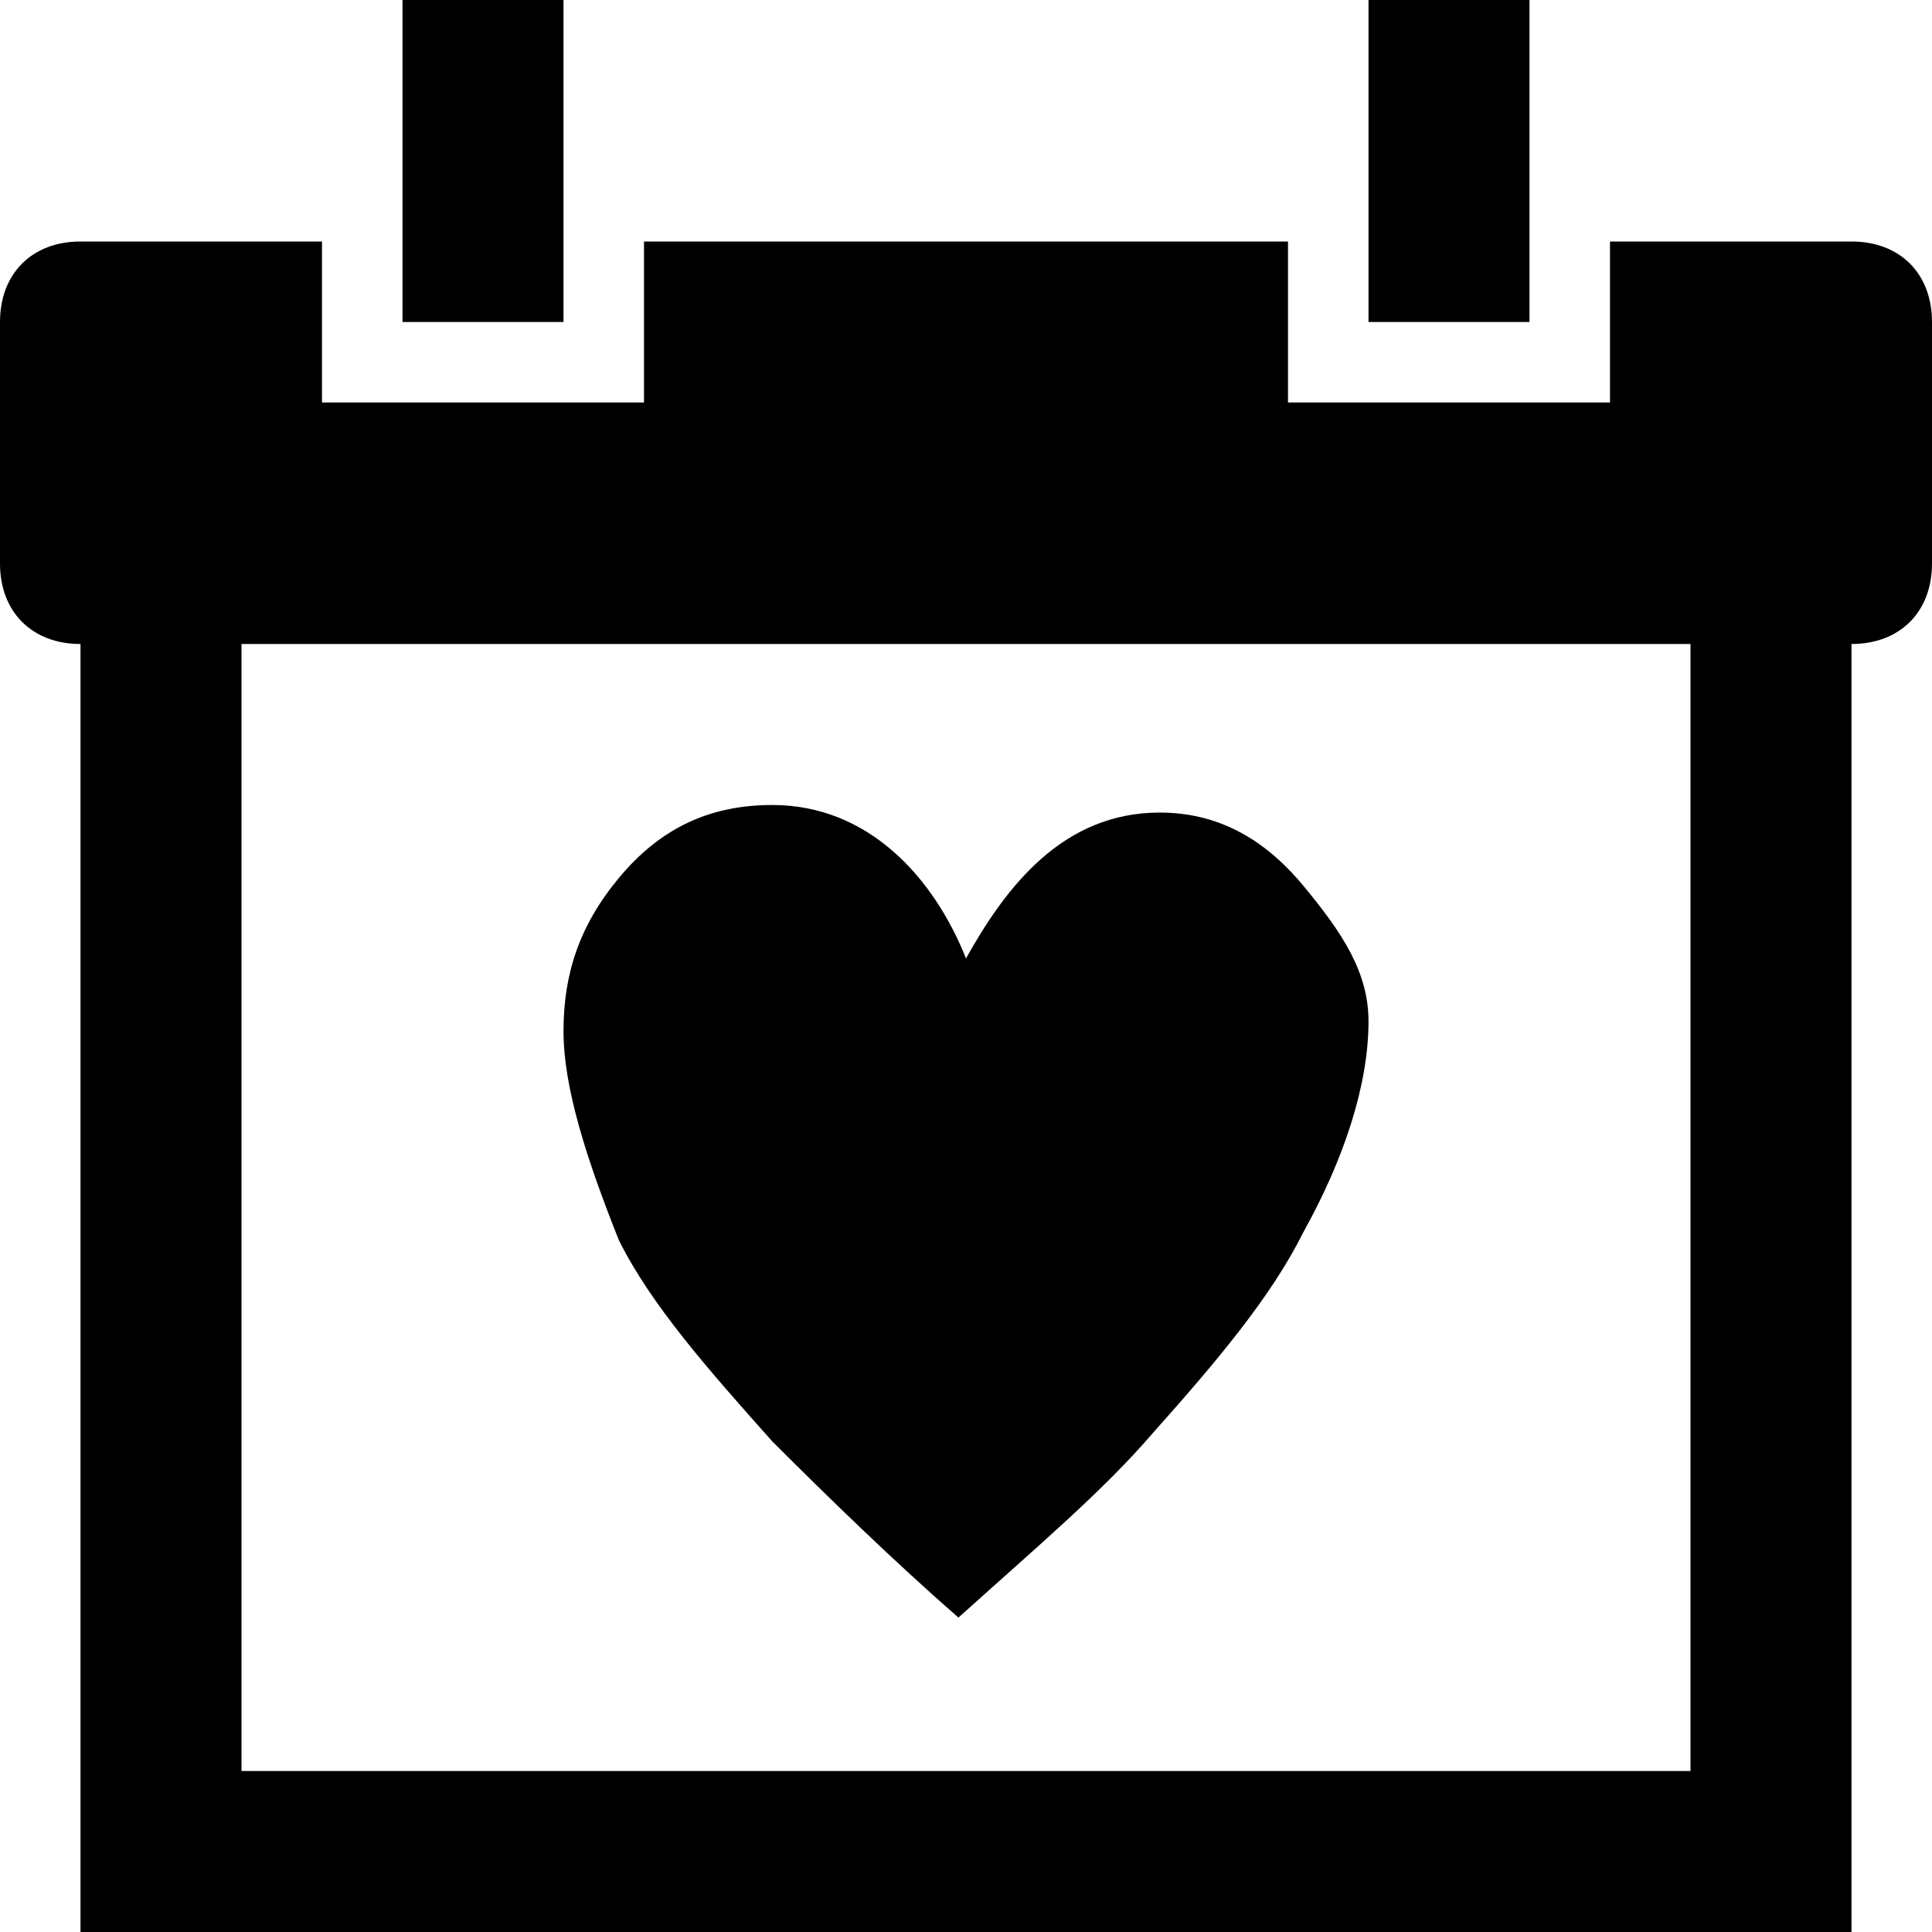 <svg xmlns="http://www.w3.org/2000/svg" viewBox="0 0 24 24"><path d="M 5 0 L 5 4 L 7 4 L 7 0 Z M 17 0 L 17 4 L 19 4 L 19 0 Z M 1 3 C 0.398 3 0 3.398 0 4 L 0 7 C 0 7.602 0.398 8 1 8 L 1 24 L 23 24 L 23 8 C 23.602 8 24 7.602 24 7 L 24 4 C 24 3.398 23.602 3 23 3 L 20 3 L 20 5 L 16 5 L 16 3 L 8 3 L 8 5 L 4 5 L 4 3 Z M 3 8 L 21 8 L 21 22 L 3 22 Z M 9.594 10 C 8.793 10 8.188 10.305 7.688 10.906 C 7.188 11.508 7 12.113 7 12.812 C 7 13.512 7.289 14.406 7.688 15.406 C 8.086 16.207 8.793 17.008 9.594 17.906 C 10.293 18.605 11.105 19.395 11.906 20.094 C 12.906 19.195 13.711 18.512 14.312 17.812 C 15.113 16.914 15.789 16.113 16.188 15.312 C 16.688 14.414 17 13.488 17 12.688 C 17 12.086 16.688 11.602 16.188 11 C 15.688 10.398 15.105 10.094 14.406 10.094 C 13.207 10.094 12.5 11.008 12 11.906 C 11.602 10.906 10.793 10 9.594 10 Z"/></svg>